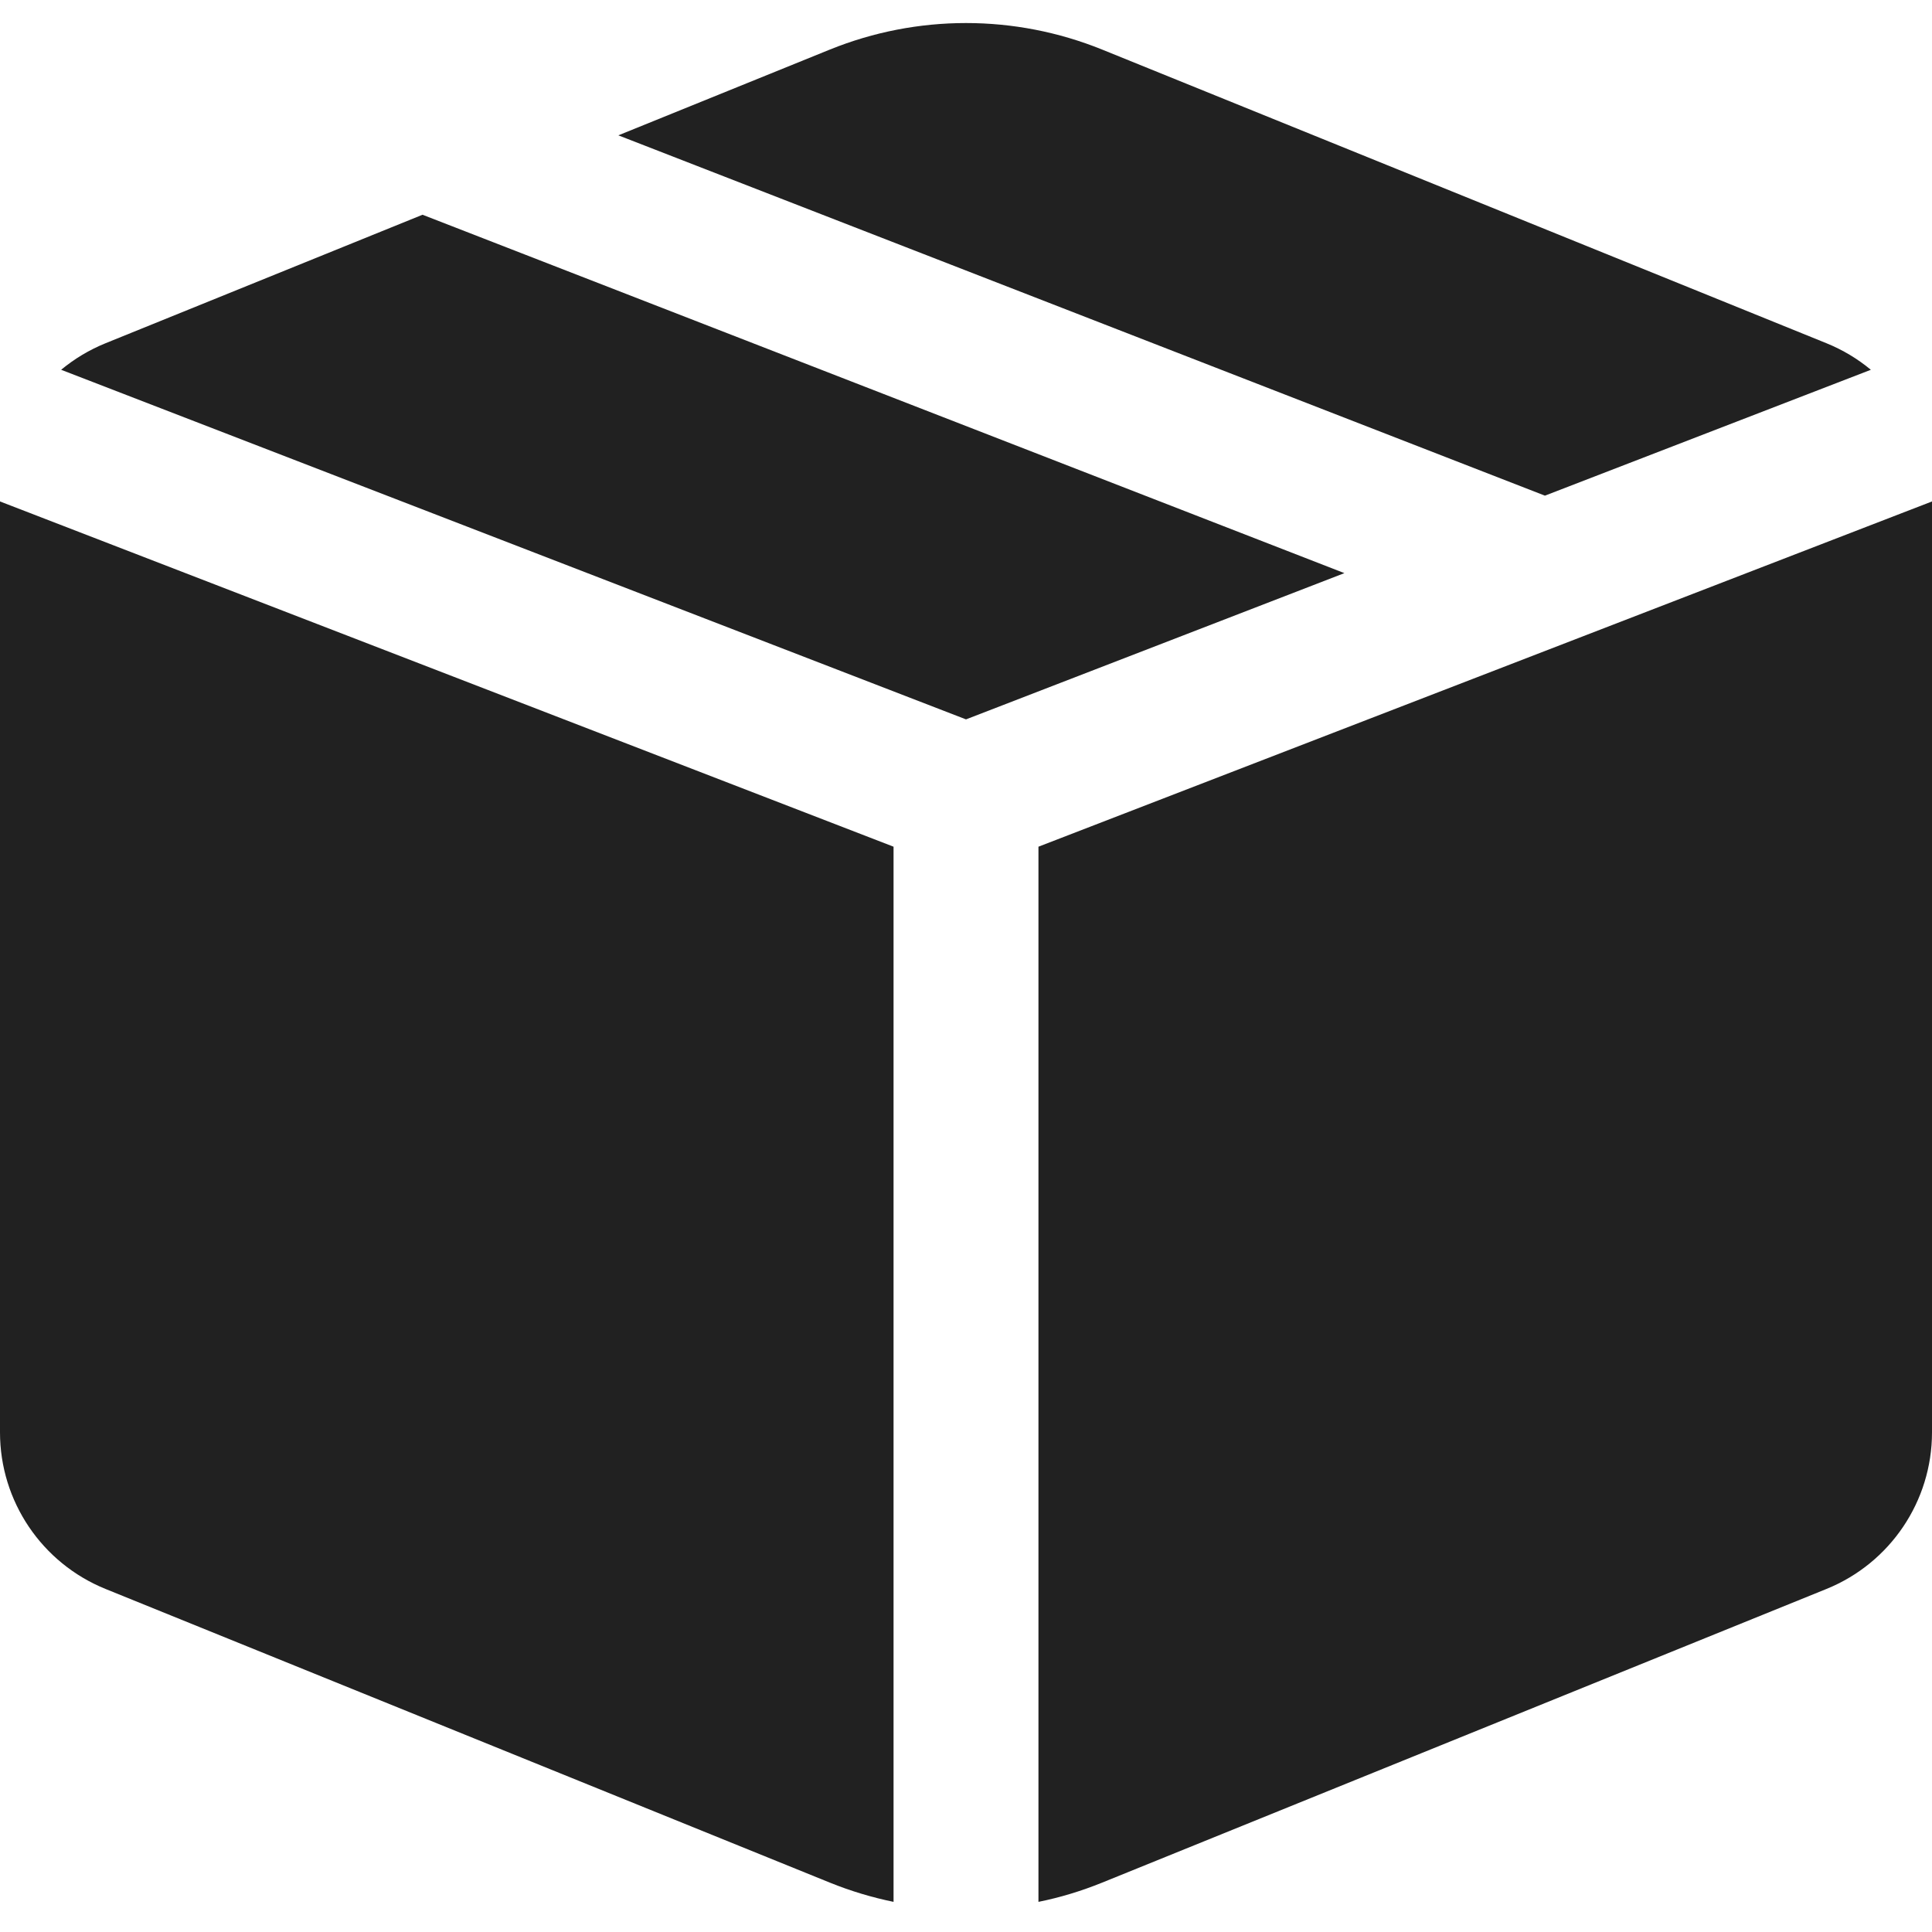 <svg width="20" height="20" viewBox="0 0 20 20" fill="none" xmlns="http://www.w3.org/2000/svg">
<path d="M11.409 0.513C10.505 0.147 9.495 0.147 8.591 0.513L6.401 1.401L15.993 5.131L19.367 3.828C19.231 3.715 19.077 3.622 18.907 3.553L11.409 0.513ZM20 5.191L10.75 8.765V19.688C10.974 19.643 11.194 19.576 11.409 19.489L18.907 16.449C19.568 16.181 20 15.54 20 14.828V5.191ZM9.25 19.688V8.765L0 5.191V14.828C0 15.54 0.432 16.181 1.093 16.449L8.591 19.489C8.806 19.576 9.026 19.642 9.25 19.688ZM0.633 3.828L10 7.447L13.917 5.933L4.374 2.223L1.093 3.553C0.923 3.622 0.769 3.715 0.633 3.828Z" fill="#212121"/>
</svg>
